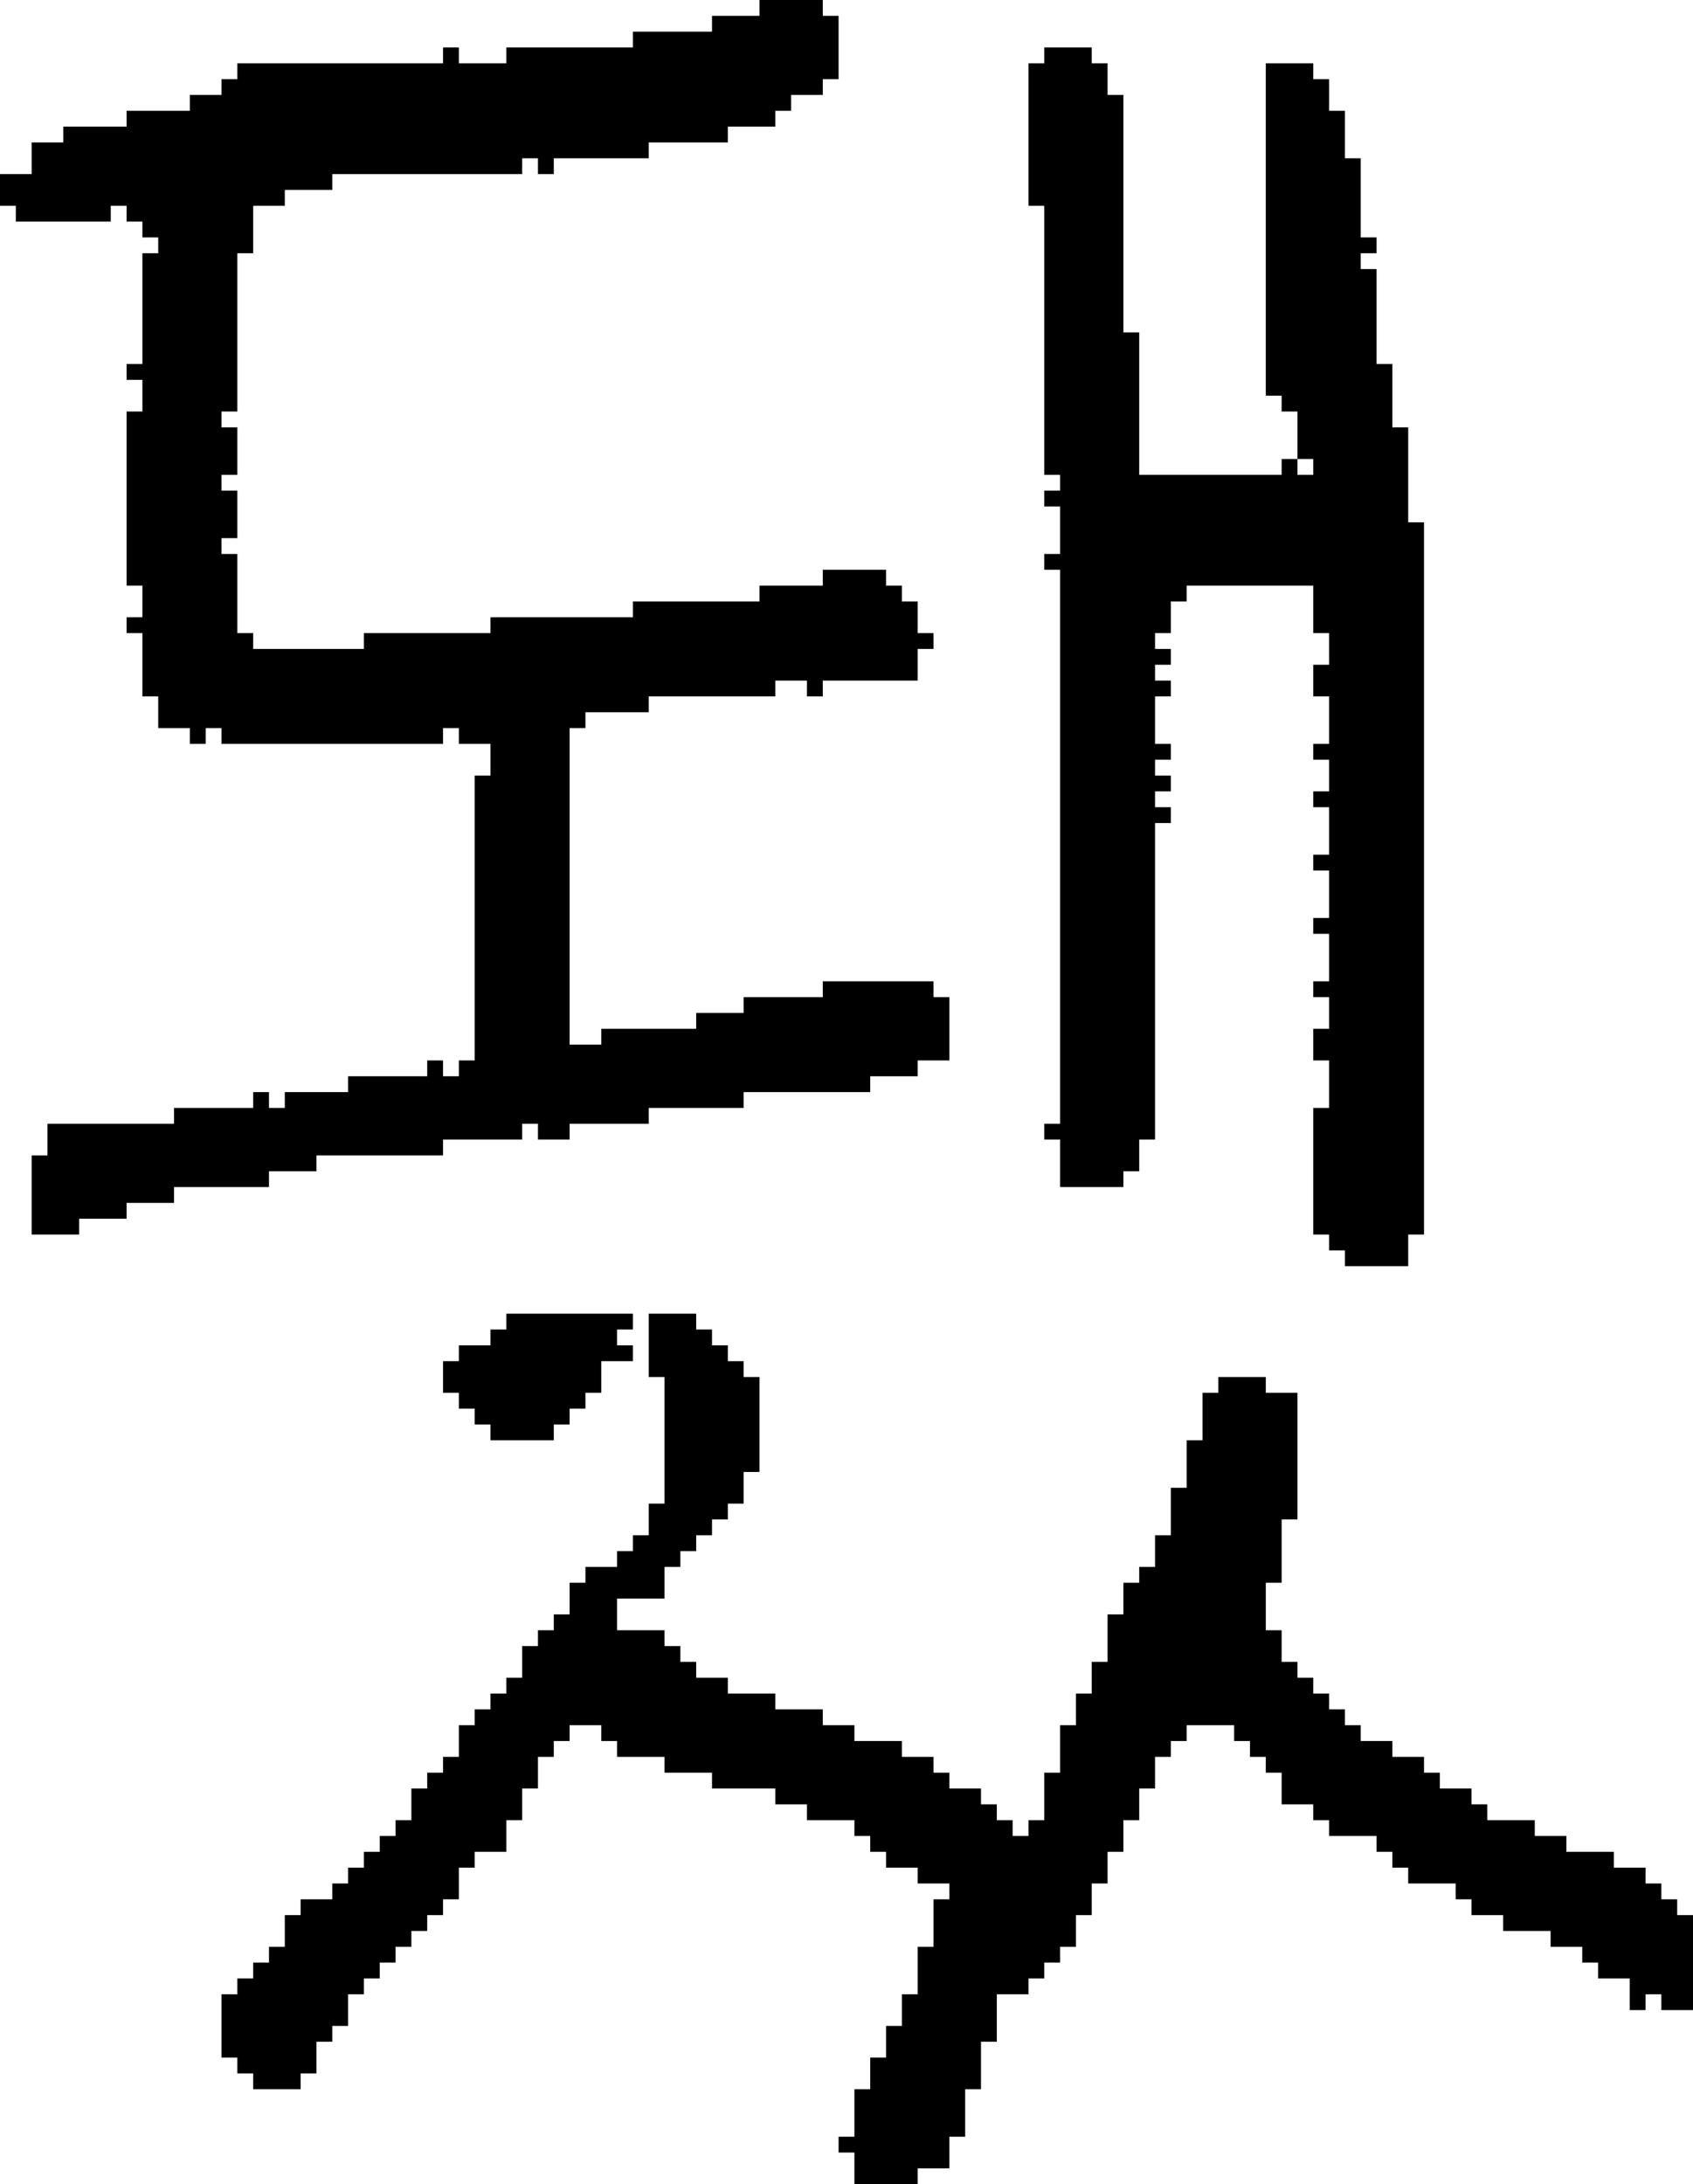 <?xml version="1.0" encoding="UTF-8" standalone="no"?>
<!DOCTYPE svg PUBLIC "-//W3C//DTD SVG 1.1//EN" 
  "http://www.w3.org/Graphics/SVG/1.1/DTD/svg11.dtd">
<svg width="107" height="138"
     xmlns="http://www.w3.org/2000/svg" version="1.1">
 <path d="  M 60,63  L 59,63  L 59,62  L 52,62  L 52,63  L 47,63  L 47,64  L 44,64  L 44,65  L 38,65  L 38,66  L 36,66  L 36,46  L 37,46  L 37,45  L 41,45  L 41,44  L 49,44  L 49,43  L 51,43  L 51,44  L 52,44  L 52,43  L 58,43  L 58,41  L 59,41  L 59,40  L 58,40  L 58,38  L 57,38  L 57,37  L 56,37  L 56,36  L 52,36  L 52,37  L 48,37  L 48,38  L 40,38  L 40,39  L 31,39  L 31,40  L 23,40  L 23,41  L 16,41  L 16,40  L 15,40  L 15,35  L 14,35  L 14,34  L 15,34  L 15,31  L 14,31  L 14,30  L 15,30  L 15,27  L 14,27  L 14,26  L 15,26  L 15,16  L 16,16  L 16,13  L 18,13  L 18,12  L 21,12  L 21,11  L 33,11  L 33,10  L 34,10  L 34,11  L 35,11  L 35,10  L 41,10  L 41,9  L 46,9  L 46,8  L 49,8  L 49,7  L 50,7  L 50,6  L 52,6  L 52,5  L 53,5  L 53,1  L 52,1  L 52,0  L 48,0  L 48,1  L 45,1  L 45,2  L 40,2  L 40,3  L 32,3  L 32,4  L 29,4  L 29,3  L 28,3  L 28,4  L 15,4  L 15,5  L 14,5  L 14,6  L 12,6  L 12,7  L 8,7  L 8,8  L 4,8  L 4,9  L 2,9  L 2,11  L 0,11  L 0,13  L 1,13  L 1,14  L 7,14  L 7,13  L 8,13  L 8,14  L 9,14  L 9,15  L 10,15  L 10,16  L 9,16  L 9,23  L 8,23  L 8,24  L 9,24  L 9,26  L 8,26  L 8,37  L 9,37  L 9,39  L 8,39  L 8,40  L 9,40  L 9,44  L 10,44  L 10,46  L 12,46  L 12,47  L 13,47  L 13,46  L 14,46  L 14,47  L 28,47  L 28,46  L 29,46  L 29,47  L 31,47  L 31,49  L 30,49  L 30,67  L 29,67  L 29,68  L 28,68  L 28,67  L 27,67  L 27,68  L 22,68  L 22,69  L 18,69  L 18,70  L 17,70  L 17,69  L 16,69  L 16,70  L 11,70  L 11,71  L 3,71  L 3,73  L 2,73  L 2,78  L 5,78  L 5,77  L 8,77  L 8,76  L 11,76  L 11,75  L 17,75  L 17,74  L 20,74  L 20,73  L 28,73  L 28,72  L 33,72  L 33,71  L 34,71  L 34,72  L 36,72  L 36,71  L 41,71  L 41,70  L 47,70  L 47,69  L 55,69  L 55,68  L 58,68  L 58,67  L 60,67  Z  " style="fill:rgb(0, 0, 0); fill-opacity:1.000; stroke:none;" />
 <path d="  M 41,87  L 42,87  L 42,95  L 41,95  L 41,97  L 40,97  L 40,98  L 39,98  L 39,99  L 37,99  L 37,100  L 36,100  L 36,102  L 35,102  L 35,103  L 34,103  L 34,104  L 33,104  L 33,106  L 32,106  L 32,107  L 31,107  L 31,108  L 30,108  L 30,109  L 29,109  L 29,111  L 28,111  L 28,112  L 27,112  L 27,113  L 26,113  L 26,115  L 25,115  L 25,116  L 24,116  L 24,117  L 23,117  L 23,118  L 22,118  L 22,119  L 21,119  L 21,120  L 19,120  L 19,121  L 18,121  L 18,123  L 17,123  L 17,124  L 16,124  L 16,125  L 15,125  L 15,126  L 14,126  L 14,130  L 15,130  L 15,131  L 16,131  L 16,132  L 19,132  L 19,131  L 20,131  L 20,129  L 21,129  L 21,128  L 22,128  L 22,126  L 23,126  L 23,125  L 24,125  L 24,124  L 25,124  L 25,123  L 26,123  L 26,122  L 27,122  L 27,121  L 28,121  L 28,120  L 29,120  L 29,118  L 30,118  L 30,117  L 32,117  L 32,115  L 33,115  L 33,113  L 34,113  L 34,111  L 35,111  L 35,110  L 36,110  L 36,109  L 38,109  L 38,110  L 39,110  L 39,111  L 42,111  L 42,112  L 45,112  L 45,113  L 49,113  L 49,114  L 51,114  L 51,115  L 54,115  L 54,116  L 55,116  L 55,117  L 56,117  L 56,118  L 58,118  L 58,119  L 60,119  L 60,120  L 59,120  L 59,123  L 58,123  L 58,126  L 57,126  L 57,128  L 56,128  L 56,130  L 55,130  L 55,132  L 54,132  L 54,135  L 53,135  L 53,136  L 54,136  L 54,138  L 58,138  L 58,137  L 60,137  L 60,135  L 61,135  L 61,132  L 62,132  L 62,129  L 63,129  L 63,126  L 65,126  L 65,125  L 66,125  L 66,124  L 67,124  L 67,123  L 68,123  L 68,121  L 69,121  L 69,119  L 70,119  L 70,117  L 71,117  L 71,115  L 72,115  L 72,113  L 73,113  L 73,111  L 74,111  L 74,110  L 75,110  L 75,109  L 78,109  L 78,110  L 79,110  L 79,111  L 80,111  L 80,112  L 81,112  L 81,114  L 83,114  L 83,115  L 84,115  L 84,116  L 87,116  L 87,117  L 88,117  L 88,118  L 89,118  L 89,119  L 92,119  L 92,120  L 93,120  L 93,121  L 95,121  L 95,122  L 98,122  L 98,123  L 100,123  L 100,124  L 101,124  L 101,125  L 103,125  L 103,127  L 104,127  L 104,126  L 105,126  L 105,127  L 107,127  L 107,121  L 106,121  L 106,120  L 105,120  L 105,119  L 104,119  L 104,118  L 102,118  L 102,117  L 99,117  L 99,116  L 97,116  L 97,115  L 94,115  L 94,114  L 93,114  L 93,113  L 91,113  L 91,112  L 90,112  L 90,111  L 88,111  L 88,110  L 86,110  L 86,109  L 85,109  L 85,108  L 84,108  L 84,107  L 83,107  L 83,106  L 82,106  L 82,105  L 81,105  L 81,103  L 80,103  L 80,100  L 81,100  L 81,96  L 82,96  L 82,88  L 80,88  L 80,87  L 77,87  L 77,88  L 76,88  L 76,91  L 75,91  L 75,94  L 74,94  L 74,97  L 73,97  L 73,99  L 72,99  L 72,100  L 71,100  L 71,102  L 70,102  L 70,105  L 69,105  L 69,107  L 68,107  L 68,109  L 67,109  L 67,112  L 66,112  L 66,115  L 65,115  L 65,116  L 64,116  L 64,115  L 63,115  L 63,114  L 62,114  L 62,113  L 60,113  L 60,112  L 59,112  L 59,111  L 57,111  L 57,110  L 54,110  L 54,109  L 52,109  L 52,108  L 49,108  L 49,107  L 46,107  L 46,106  L 44,106  L 44,105  L 43,105  L 43,104  L 42,104  L 42,103  L 39,103  L 39,101  L 42,101  L 42,99  L 43,99  L 43,98  L 44,98  L 44,97  L 45,97  L 45,96  L 46,96  L 46,95  L 47,95  L 47,93  L 48,93  L 48,87  L 47,87  L 47,86  L 46,86  L 46,85  L 45,85  L 45,84  L 44,84  L 44,83  L 41,83  Z  " style="fill:rgb(0, 0, 0); fill-opacity:1.000; stroke:none;" />
 <path d="  M 29,88  L 29,89  L 30,89  L 30,90  L 31,90  L 31,91  L 35,91  L 35,90  L 36,90  L 36,89  L 37,89  L 37,88  L 38,88  L 38,86  L 40,86  L 40,85  L 39,85  L 39,84  L 40,84  L 40,83  L 32,83  L 32,84  L 31,84  L 31,85  L 29,85  L 29,86  L 28,86  L 28,88  Z  " style="fill:rgb(0, 0, 0); fill-opacity:1.000; stroke:none;" />
 <path d="  M 86,10  L 85,10  L 85,7  L 84,7  L 84,5  L 83,5  L 83,4  L 80,4  L 80,25  L 81,25  L 81,26  L 82,26  L 82,29  L 81,29  L 81,30  L 72,30  L 72,21  L 71,21  L 71,6  L 70,6  L 70,4  L 69,4  L 69,3  L 66,3  L 66,4  L 65,4  L 65,13  L 66,13  L 66,30  L 67,30  L 67,31  L 66,31  L 66,32  L 67,32  L 67,35  L 66,35  L 66,36  L 67,36  L 67,71  L 66,71  L 66,72  L 67,72  L 67,75  L 71,75  L 71,74  L 72,74  L 72,72  L 73,72  L 73,52  L 74,52  L 74,51  L 73,51  L 73,50  L 74,50  L 74,49  L 73,49  L 73,48  L 74,48  L 74,47  L 73,47  L 73,44  L 74,44  L 74,43  L 73,43  L 73,42  L 74,42  L 74,41  L 73,41  L 73,40  L 74,40  L 74,38  L 75,38  L 75,37  L 83,37  L 83,40  L 84,40  L 84,42  L 83,42  L 83,44  L 84,44  L 84,47  L 83,47  L 83,48  L 84,48  L 84,50  L 83,50  L 83,51  L 84,51  L 84,54  L 83,54  L 83,55  L 84,55  L 84,58  L 83,58  L 83,59  L 84,59  L 84,62  L 83,62  L 83,63  L 84,63  L 84,65  L 83,65  L 83,67  L 84,67  L 84,70  L 83,70  L 83,78  L 84,78  L 84,79  L 85,79  L 85,80  L 89,80  L 89,78  L 90,78  L 90,33  L 89,33  L 89,27  L 88,27  L 88,23  L 87,23  L 87,17  L 86,17  L 86,16  L 87,16  L 87,15  L 86,15  Z  M 82,30  L 82,29  L 83,29  L 83,30  Z  " style="fill:rgb(0, 0, 0); fill-opacity:1.000; stroke:none;" />
</svg>
